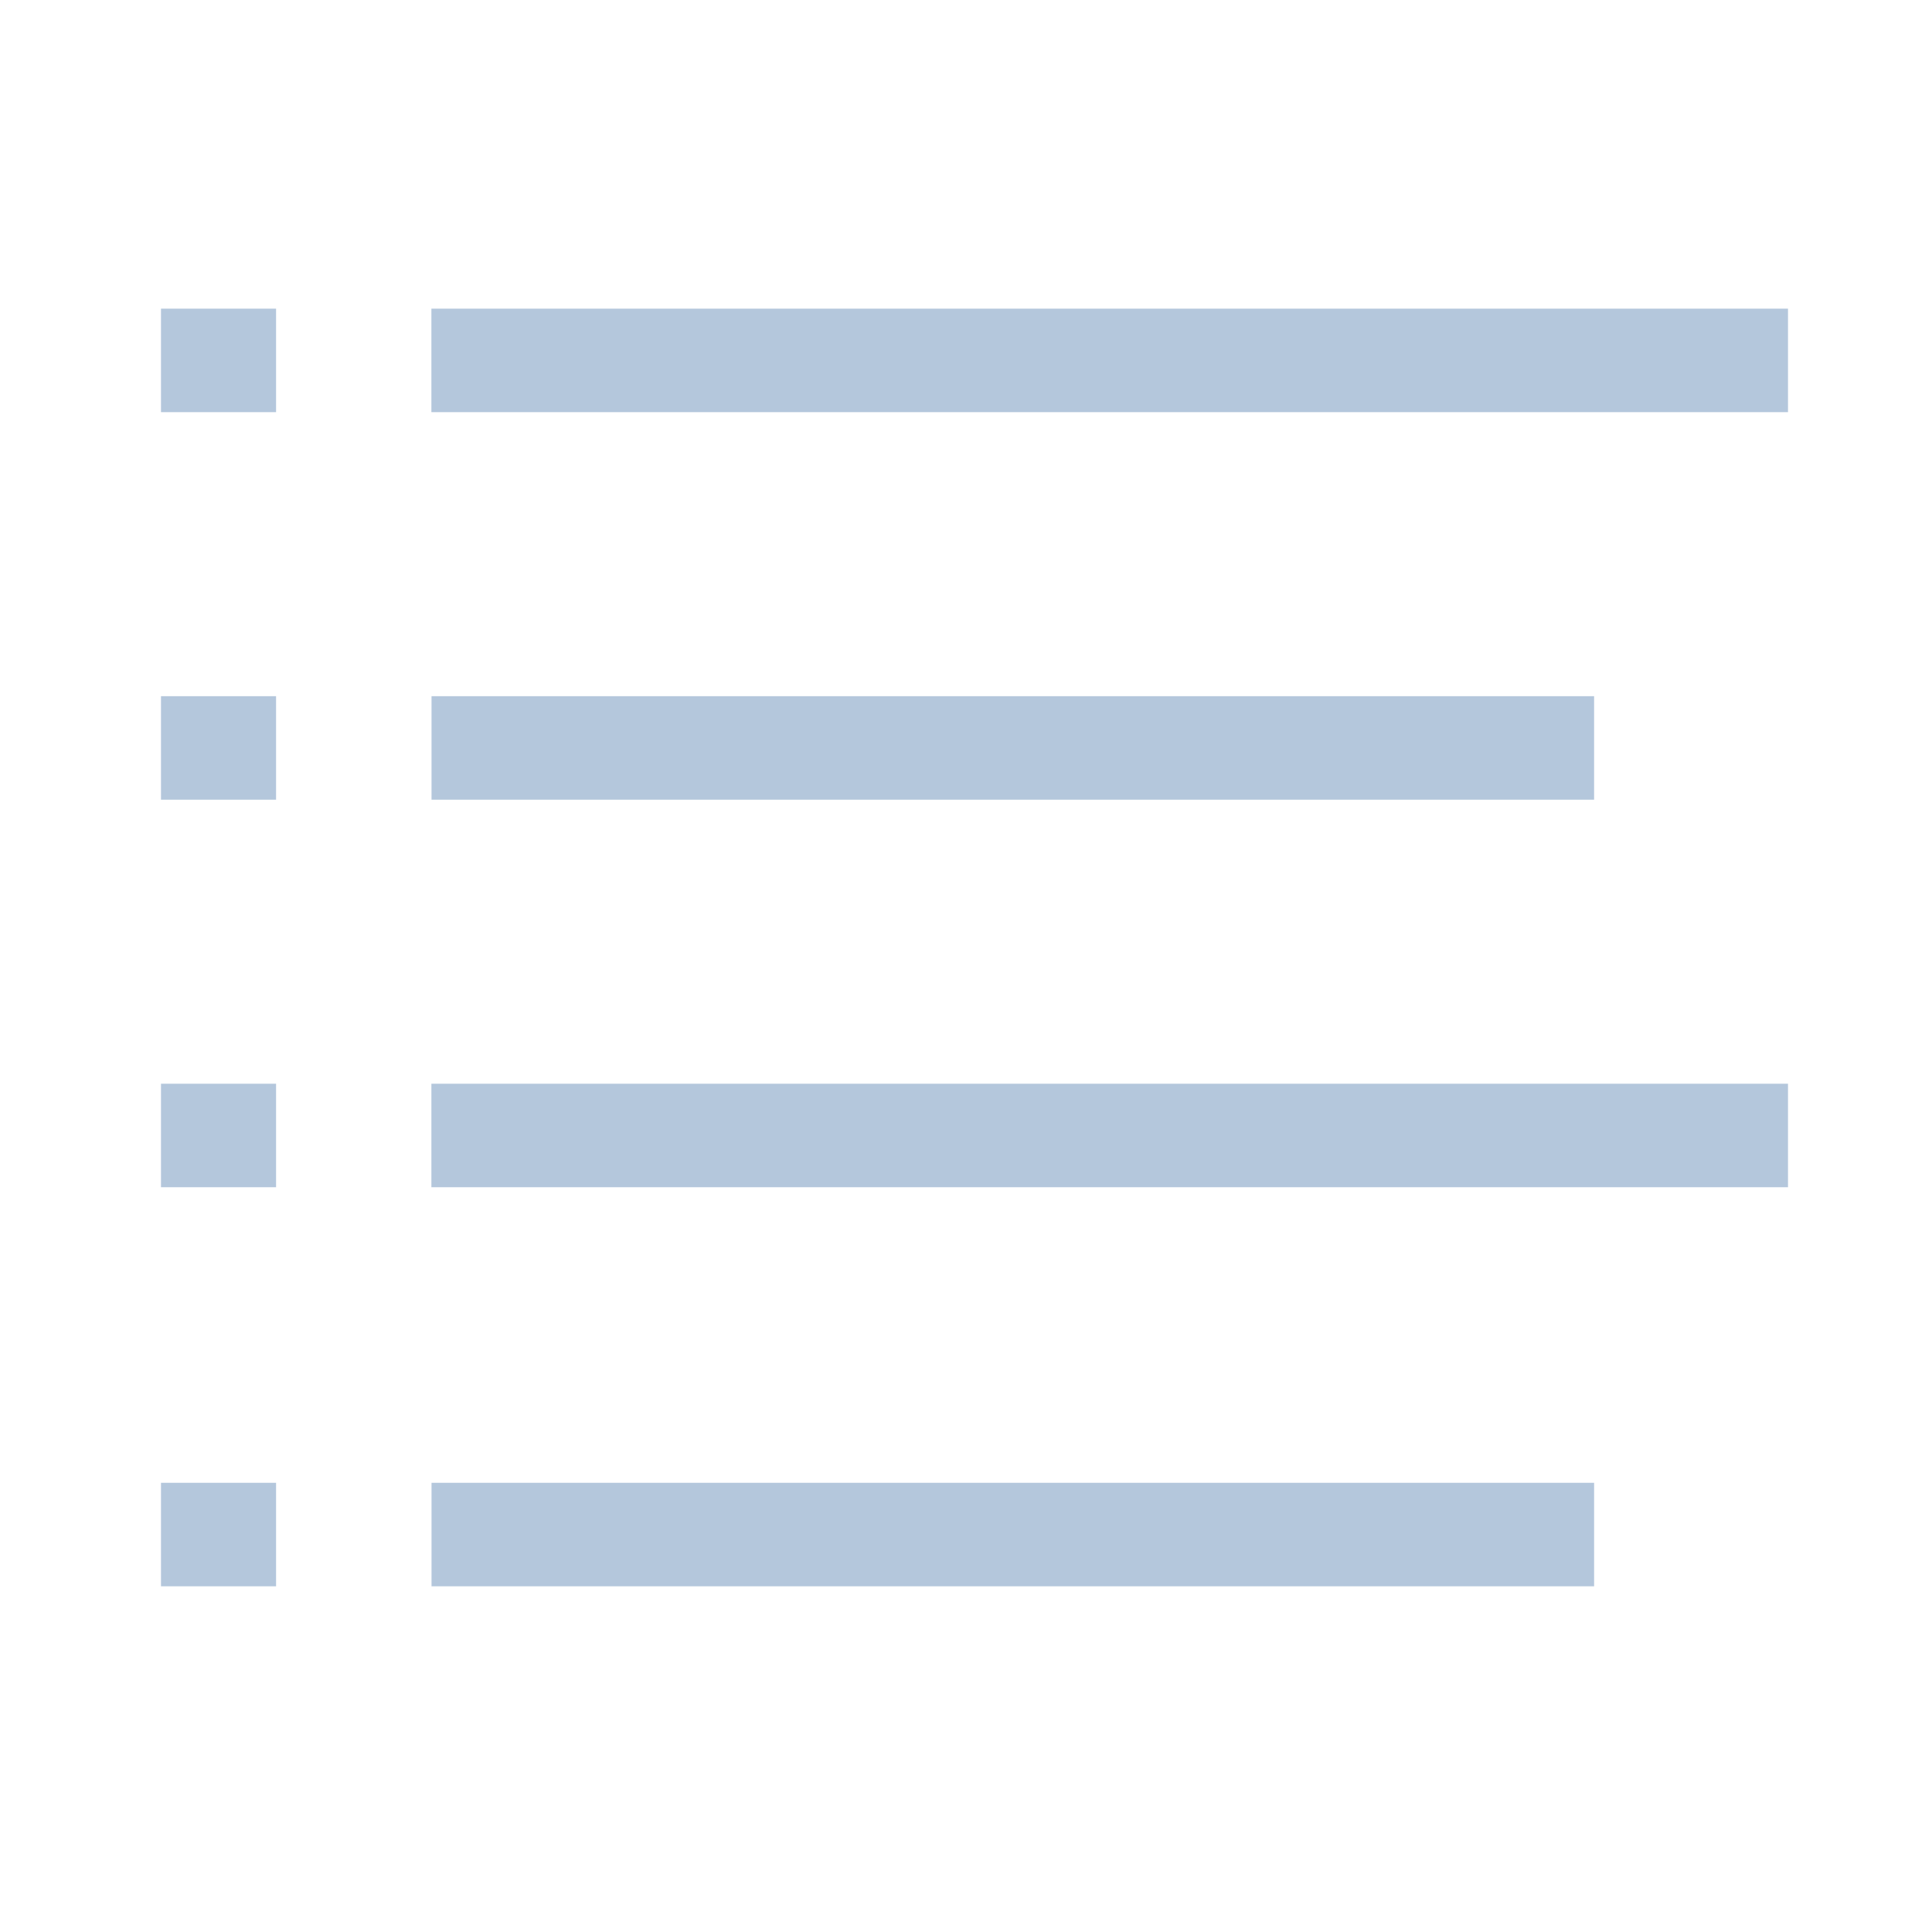 <svg width="28" height="28" viewBox="0 0 28 28" xmlns="http://www.w3.org/2000/svg">
    <path d="M2.333 5.973h1.668v-1.5H2.333v1.5zm3.92 0h19.66v-1.5H6.252v1.5zm-3.92 11.233h1.668v-1.5H2.333v1.5zm3.92 0h19.66v-1.5H6.252v1.5zM4.001 10.09v1.5H2.333v-1.5h1.668zm2.252 1.5h16.85v-1.5H6.254v1.5zM2.333 22.99h1.668v-1.5H2.333v1.5zm3.92 0h16.85v-1.5H6.254v1.5z" fill="#B4C7DC" fill-rule="nonzero"/>
</svg>
